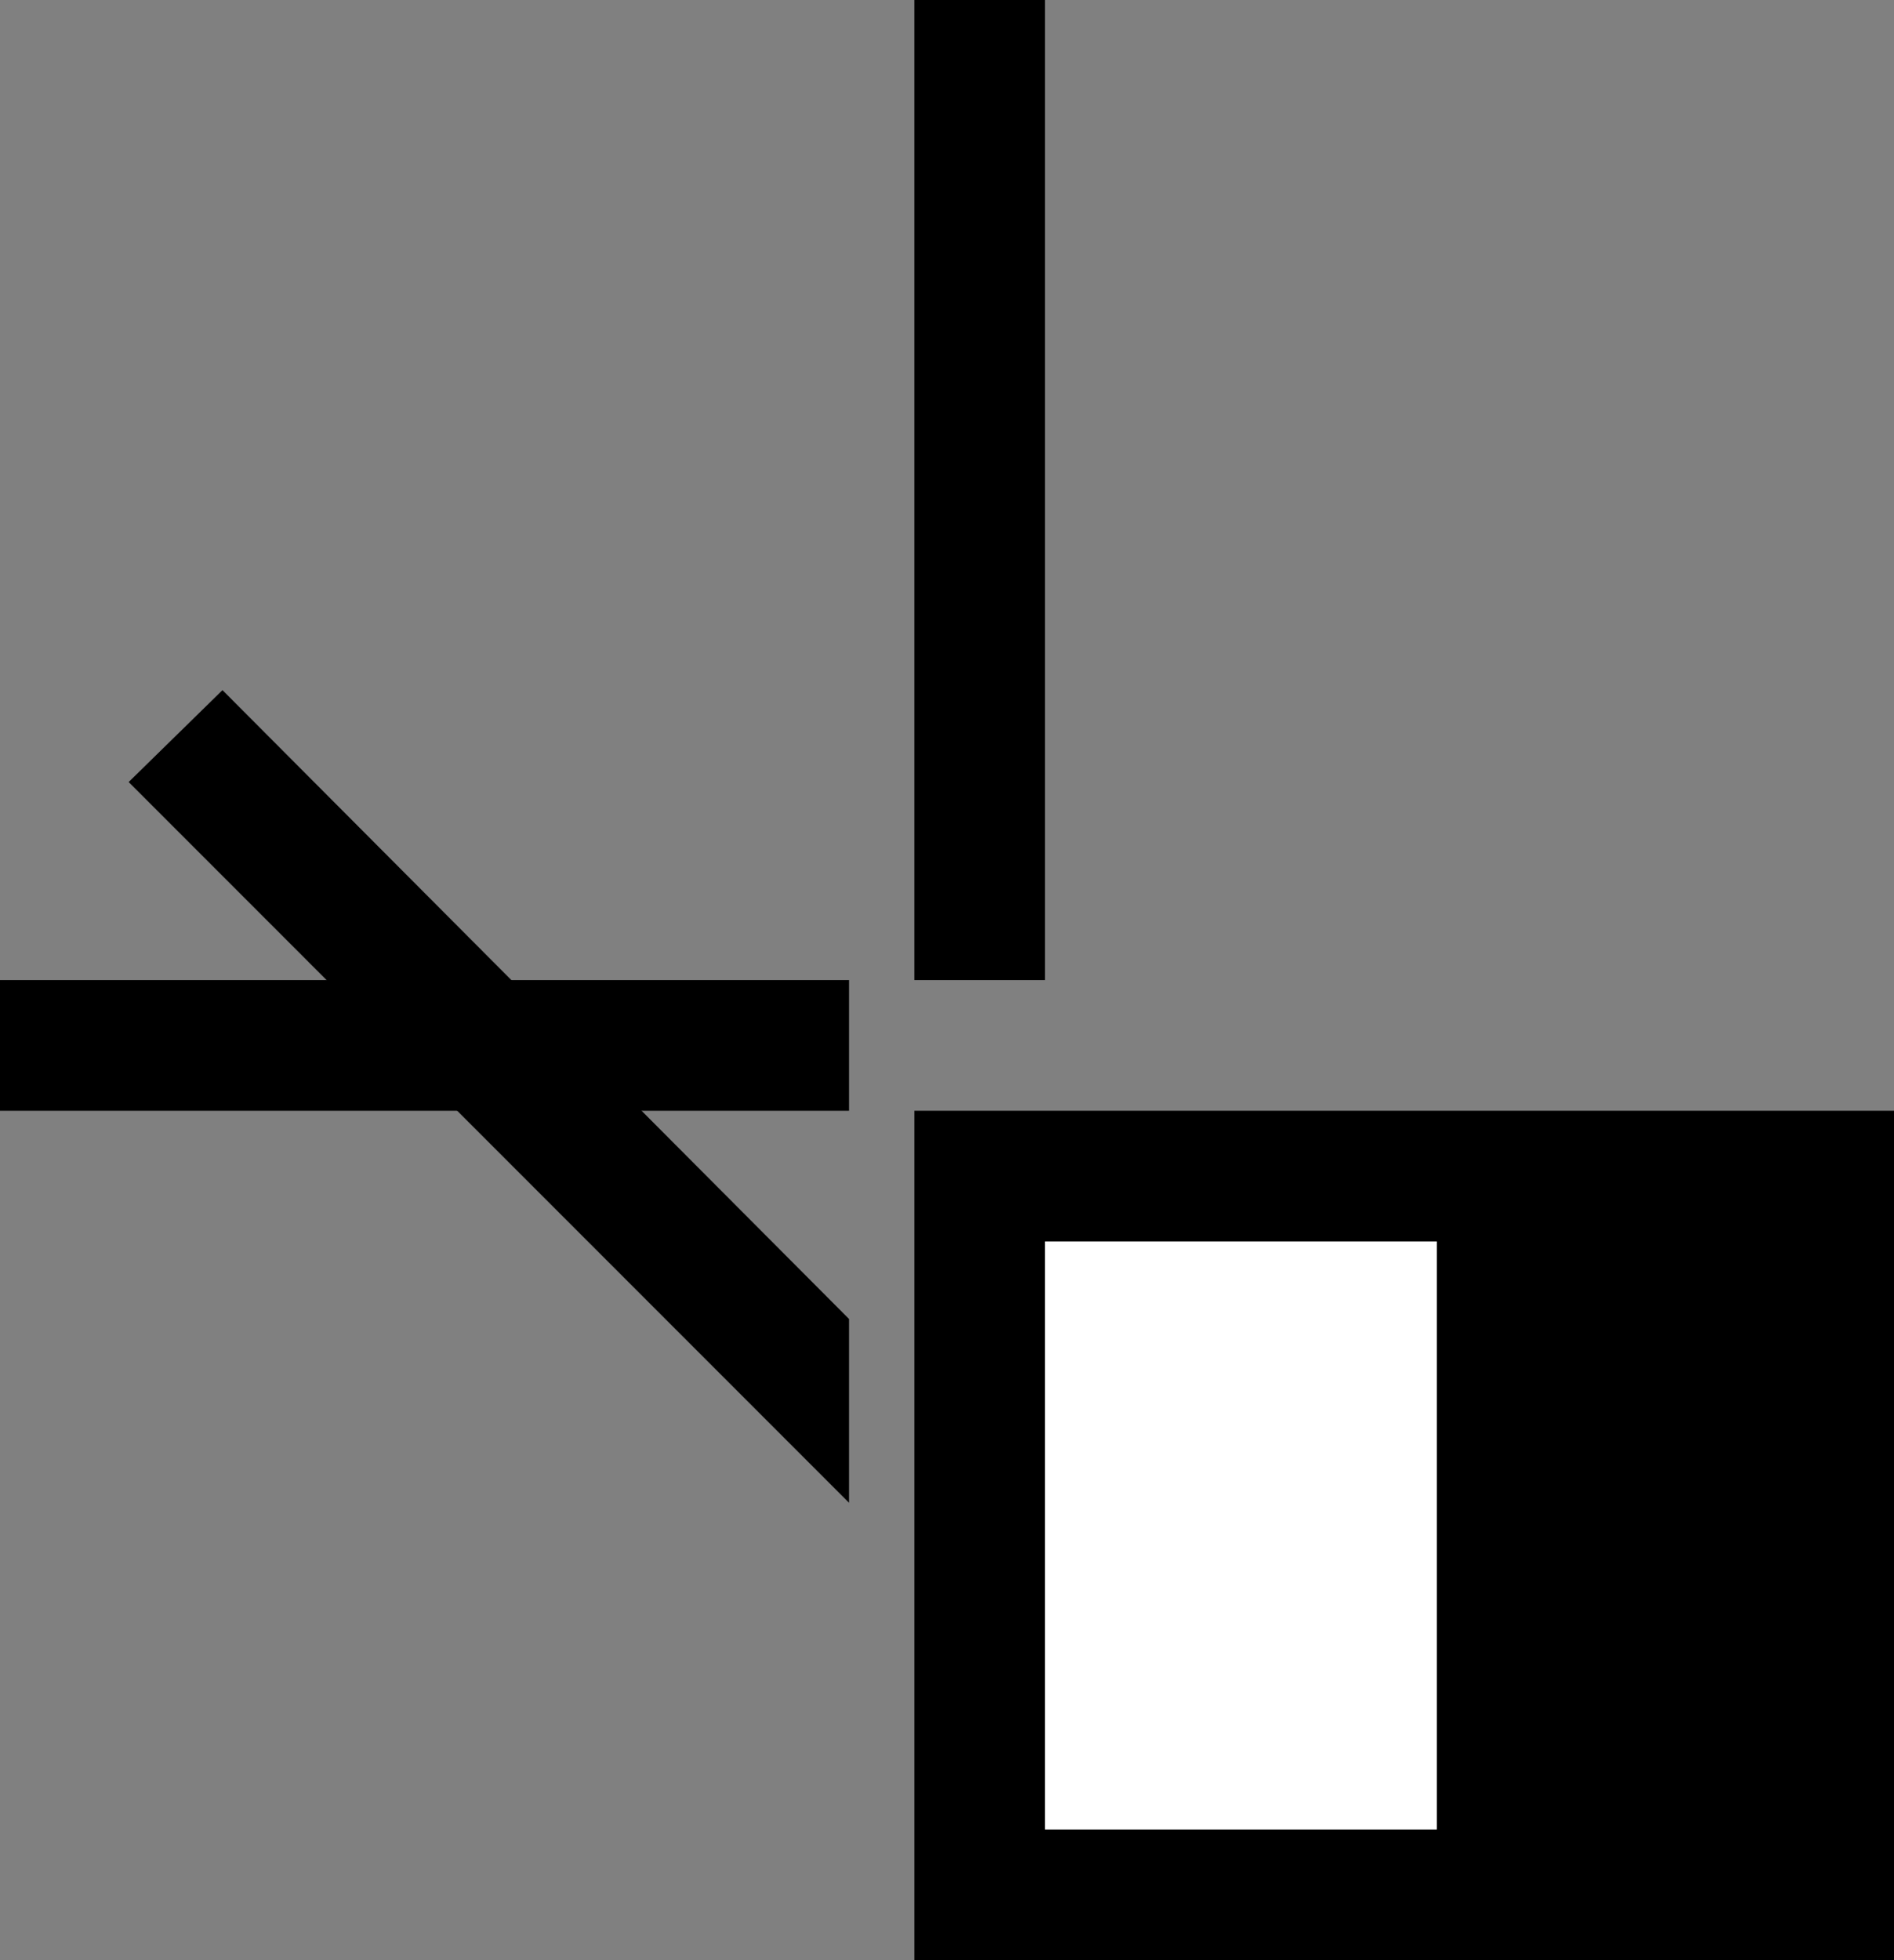 <svg xmlns="http://www.w3.org/2000/svg" width="29" height="30" version="1.0"><rect width="100%" height="100%" fill="#808080" stroke="none"/><path d="M14 17h15v13H14z"/><path fill="#fff" d="M16 19h6v9h-6z"/><path d="M13 15H0v2h13v-2zM16 15V0h-2v15h2z"/><path d="M3.406 10.563L1.97 11.969 13 23v-2.813l-9.594-9.625z"/></svg>